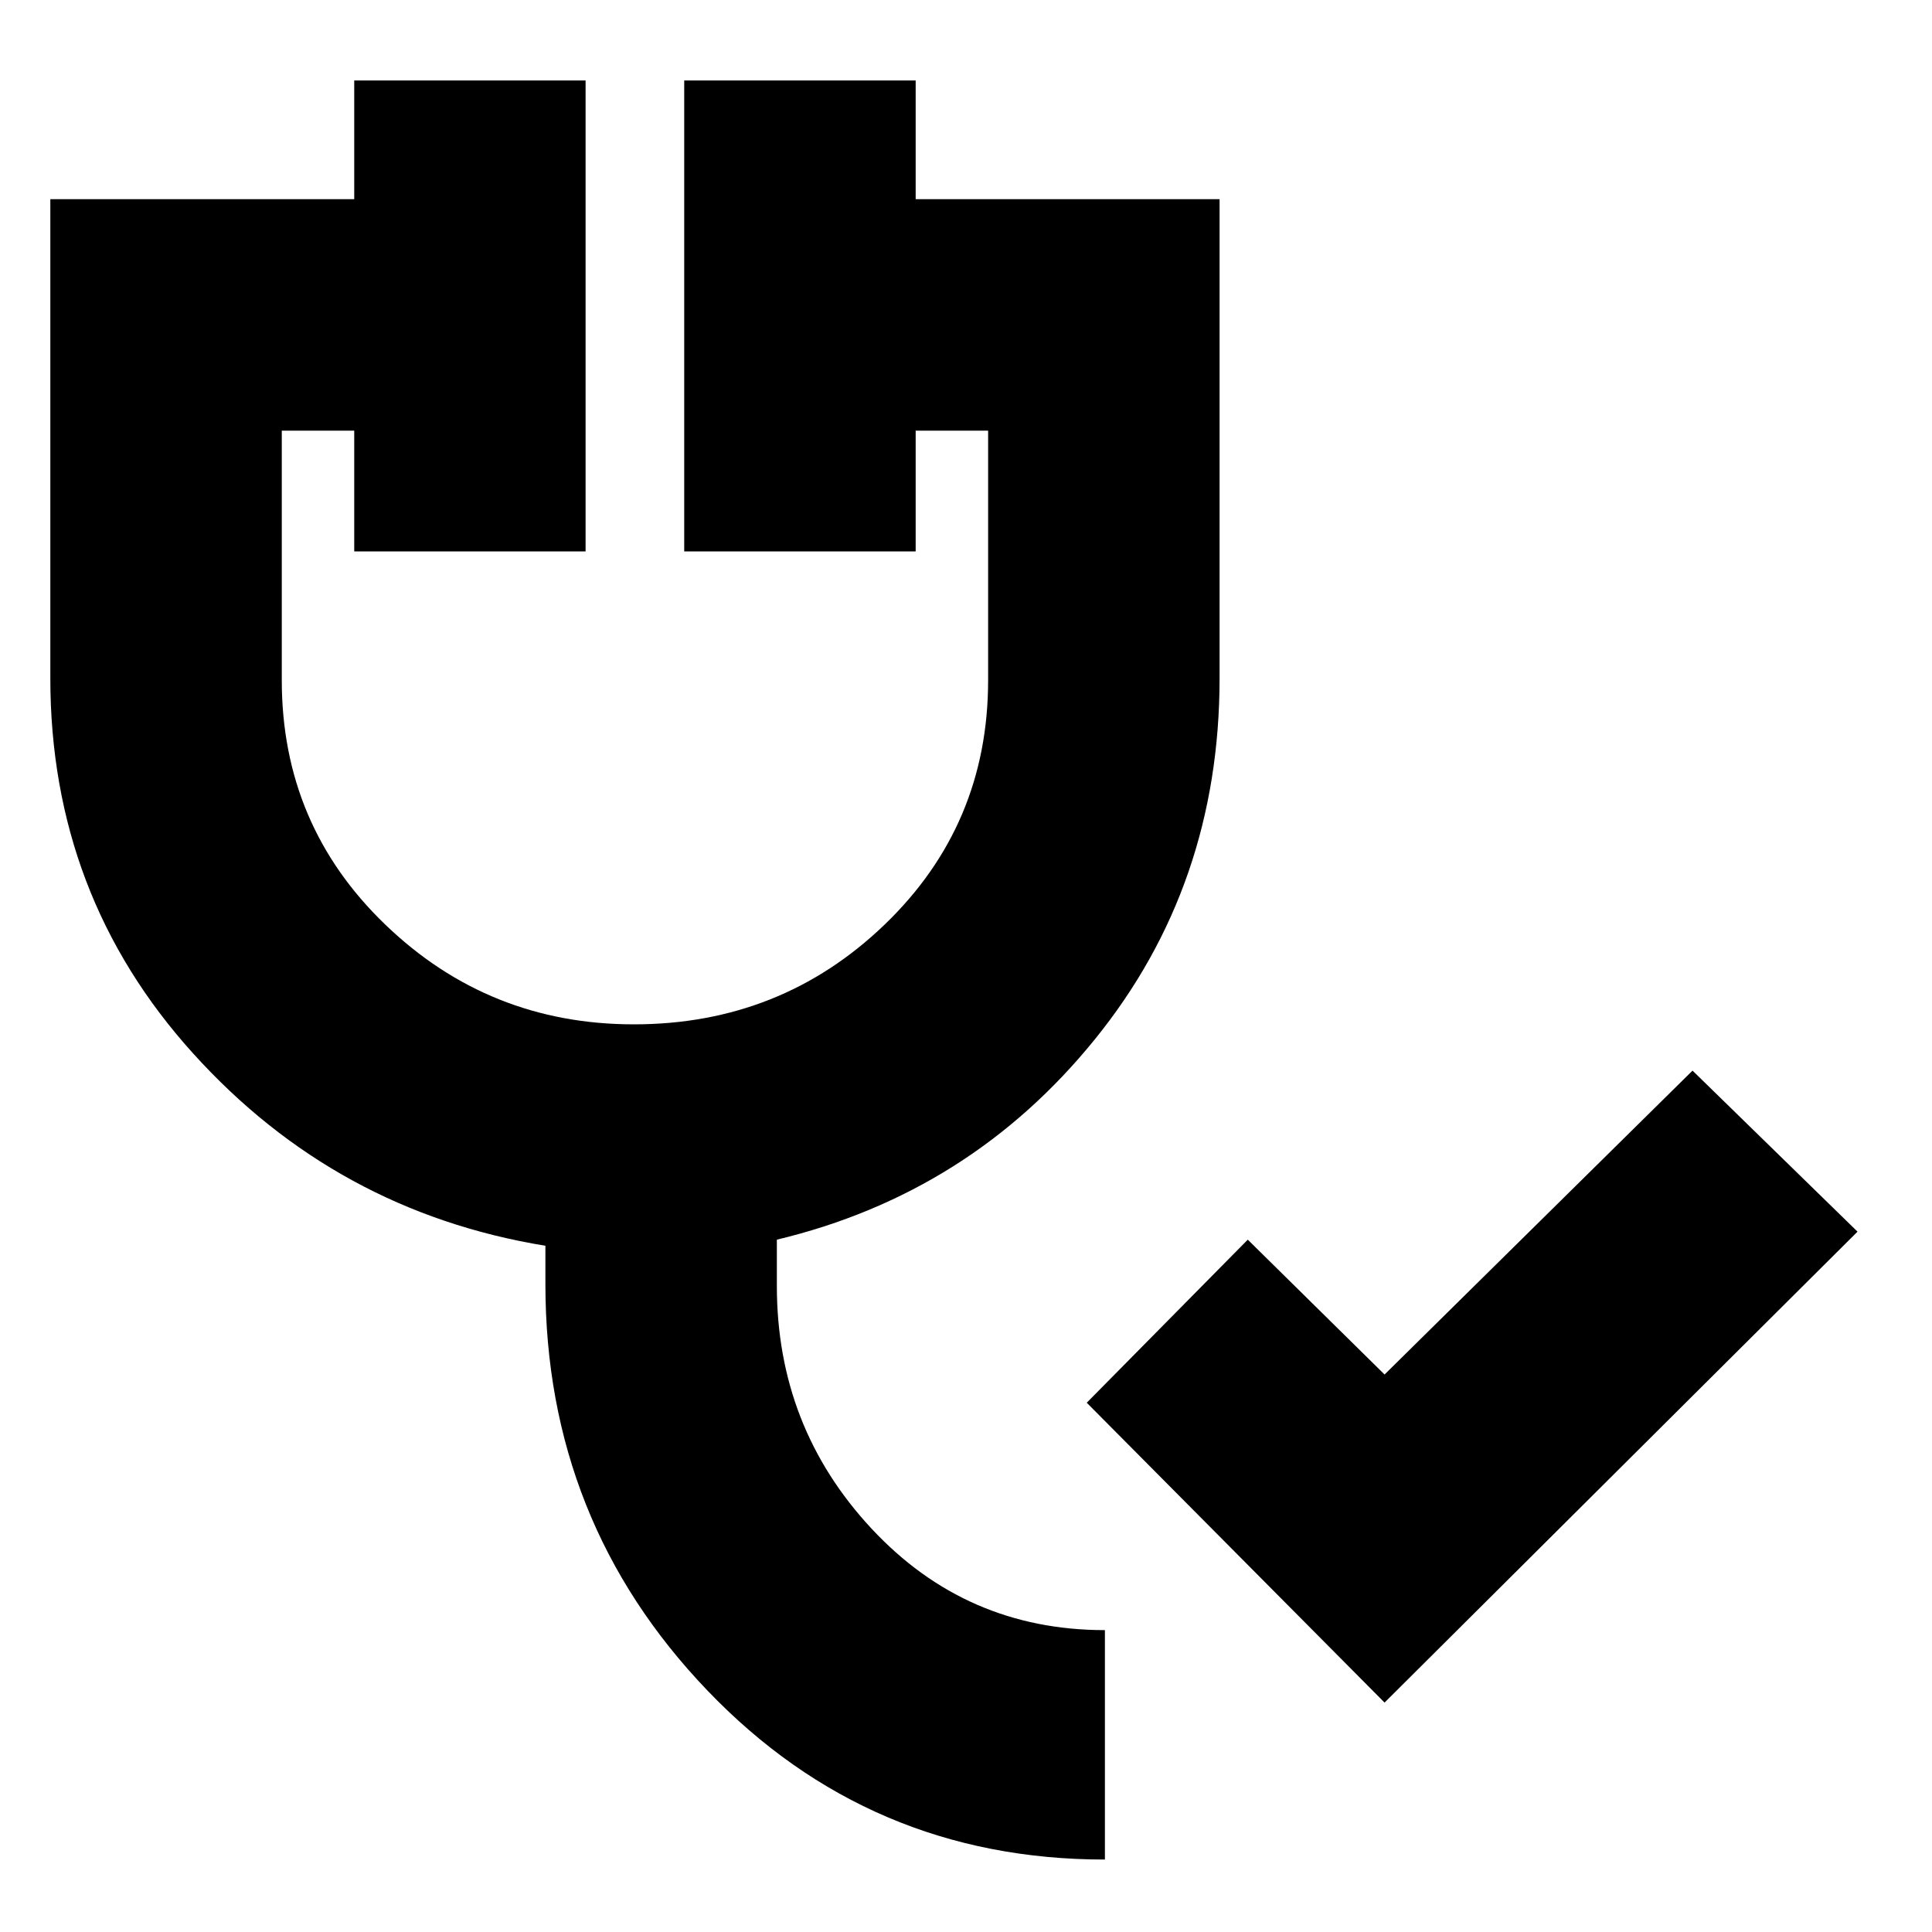 <svg xmlns="http://www.w3.org/2000/svg" height="20" width="20"><path d="m14.333 17.625-3.083-3.104 1.667-1.688 1.416 1.396 3.188-3.146 1.708 1.667Zm-2.895 1.625Q9 19.25 7.323 17.5t-1.677-4.208v-.396Q3.479 12.542 2 10.906.521 9.271.521 7.021V2.062h3.146V.833h2.395v4.875H3.667v-1.25h-.75v2.584q0 1.5 1.073 2.531 1.072 1.031 2.572 1.031 1.521 0 2.594-1.031t1.073-2.531V4.458h-.75v1.25H7.083V.833h2.396v1.229h3.146v4.959q0 2.146-1.292 3.739-1.291 1.594-3.291 2.073v.479q0 1.459.979 2.511t2.417 1.052Z"/></svg>